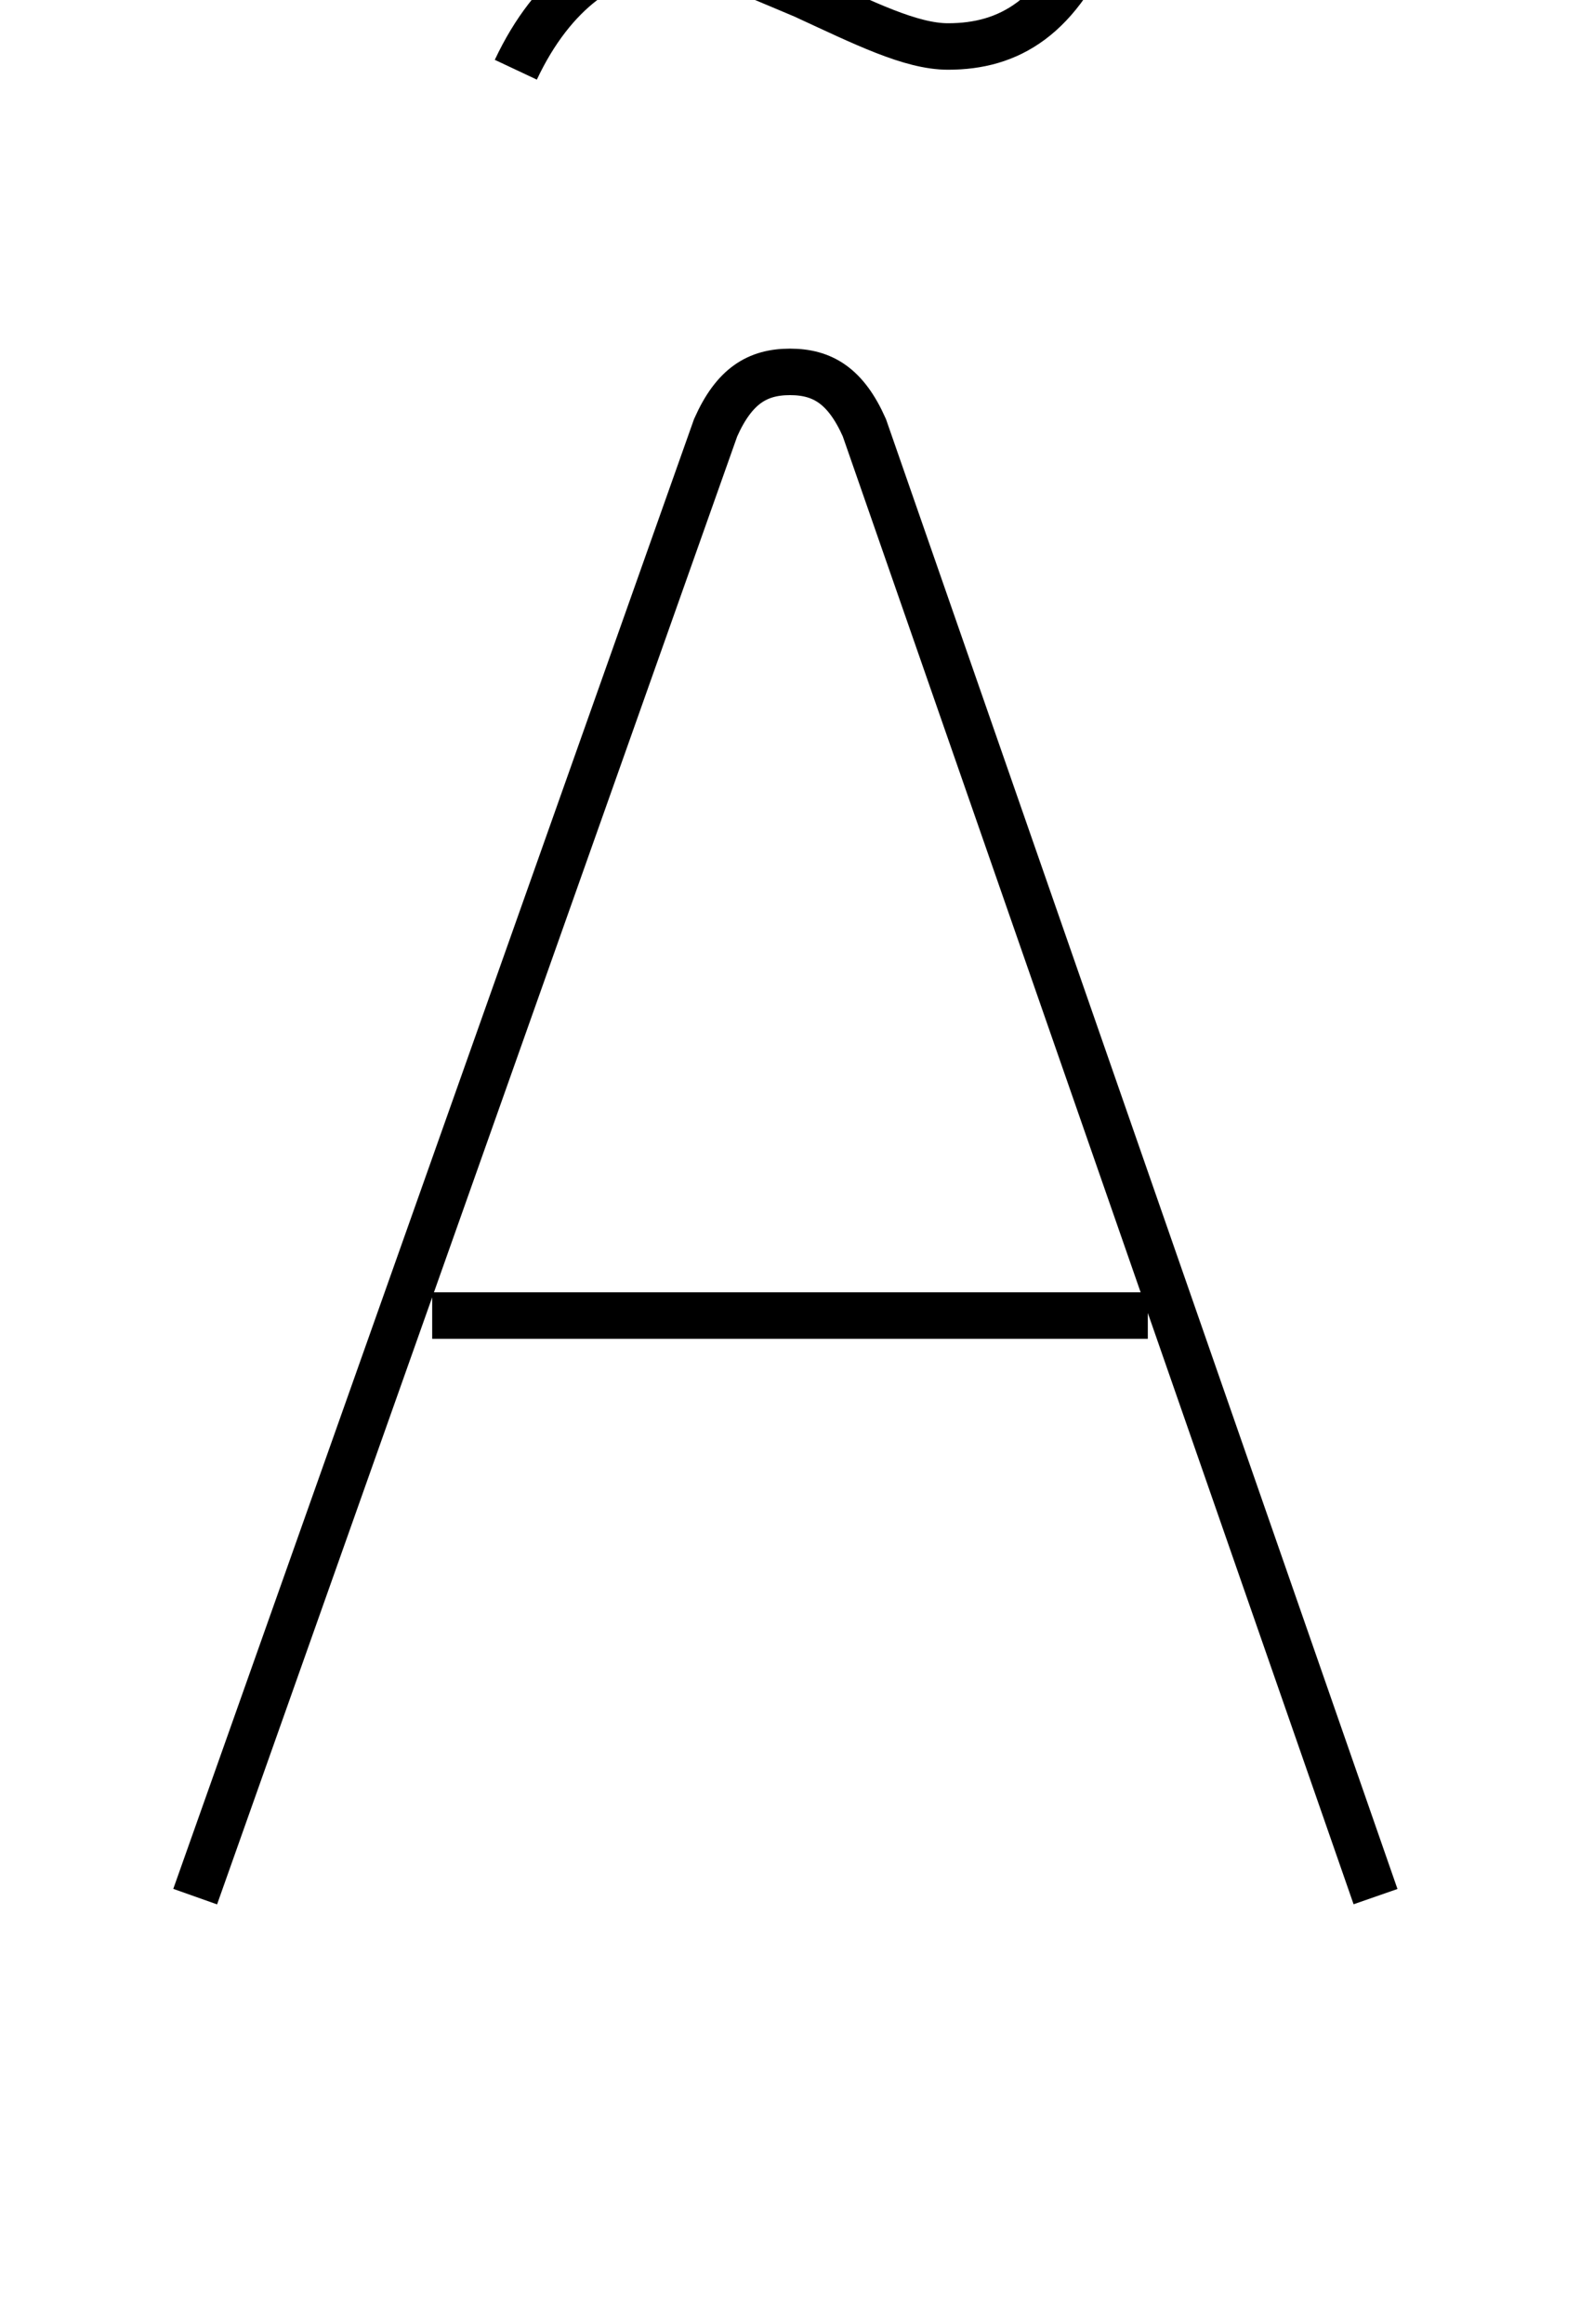 <?xml version='1.0' encoding='utf8'?>
<svg viewBox="0.0 -6.0 34.0 50.0" version="1.1" xmlns="http://www.w3.org/2000/svg">
<rect x="0.0" y="-6.0" width="34.0" height="50.0" fill="#808080" stroke="none"/>
<rect x="-1000" y="-1000" width="2000" height="2000" stroke="white" fill="white"/>
<g style="fill:white;stroke:#000000;  stroke-width:1">
<path d="M 29.6 -3.2 L 18.6 -34.8 C 18.2 -35.7 17.7 -36.0 17.0 -36.0 C 16.3 -36.0 15.8 -35.7 15.4 -34.8 L 4.2 -3.2 M 9.3 -15.7 L 24.7 -15.7 M 11.1 -42.5 C 11.9 -44.2 13.1 -45.0 14.2 -45.0 C 15.3 -45.0 16.1 -44.6 17.3 -44.1 C 18.6 -43.5 19.6 -43.0 20.4 -43.0 C 21.7 -43.0 22.8 -43.6 23.6 -45.6" transform="translate(0.0 38.0)" />
</g>
</svg>